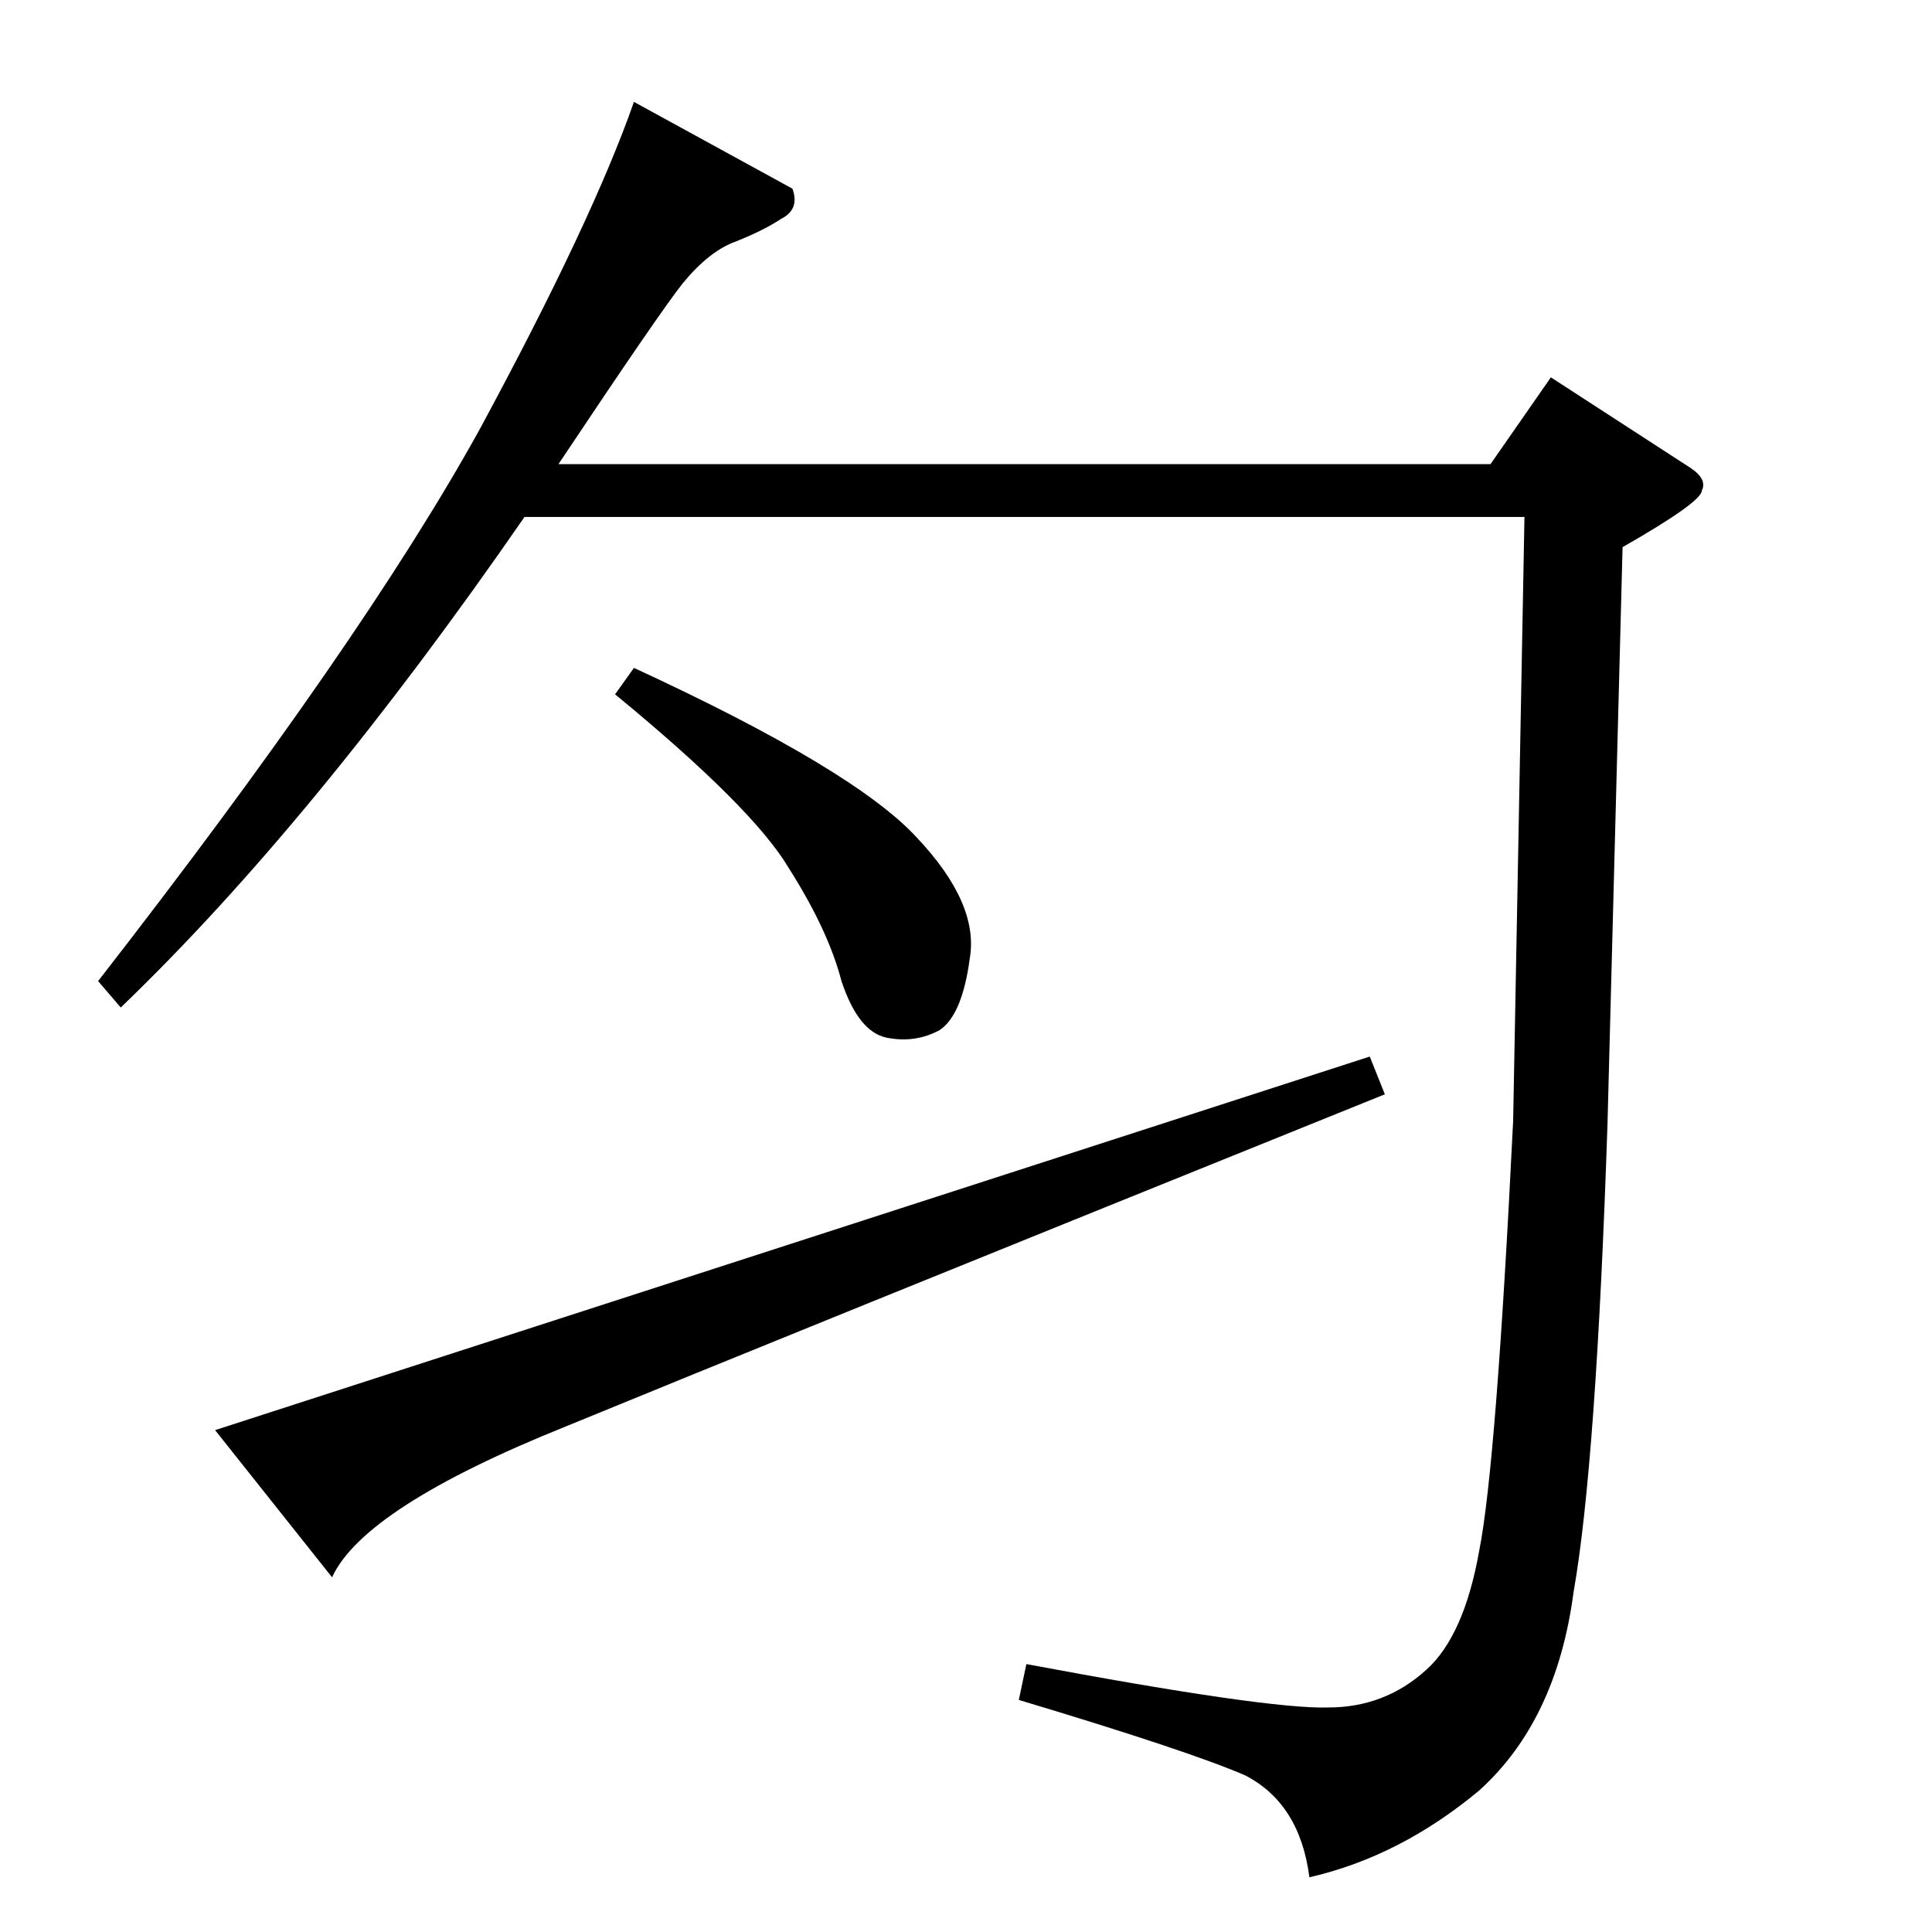<?xml version="1.0" standalone="no"?>
<!DOCTYPE svg PUBLIC "-//W3C//DTD SVG 1.1//EN" "http://www.w3.org/Graphics/SVG/1.1/DTD/svg11.dtd" >
<svg xmlns="http://www.w3.org/2000/svg" xmlns:xlink="http://www.w3.org/1999/xlink" version="1.1" viewBox="0 -205 1024 1024">
  <g transform="matrix(1 0 0 -1 0 819)">
   <path fill="currentColor"
d="M726 464l8 -20q-327 -132 -434 -176q-107 -43 -124 -80l-62 78l612 198v0v0zM420 924q4 -11 -6 -16q-9 -6 -24 -12q-14 -5 -28 -22q-12 -15 -66 -96h494l32 46l74 -48q9 -6 6 -12q0 -6 -42 -30l-8 -306q-6 -180 -18 -248q-9 -68 -50 -105q-42 -35 -90 -46q-5 39 -34 54
q-30 13 -120 40l4 19q128 -24 160 -23q30 0 52 20q20 18 28 63q9 45 18 228l6 320h-530q-112 -162 -214 -260l-12 14q140 180 202 292q60 111 82 174l84 -46v0v0zM326 656l10 14q117 -54 150 -90q33 -35 28 -64q-4 -30 -16 -38q-13 -7 -28 -4t-24 30q-7 27 -28 60
q-19 32 -92 92v0v0z" />
  </g>

</svg>
